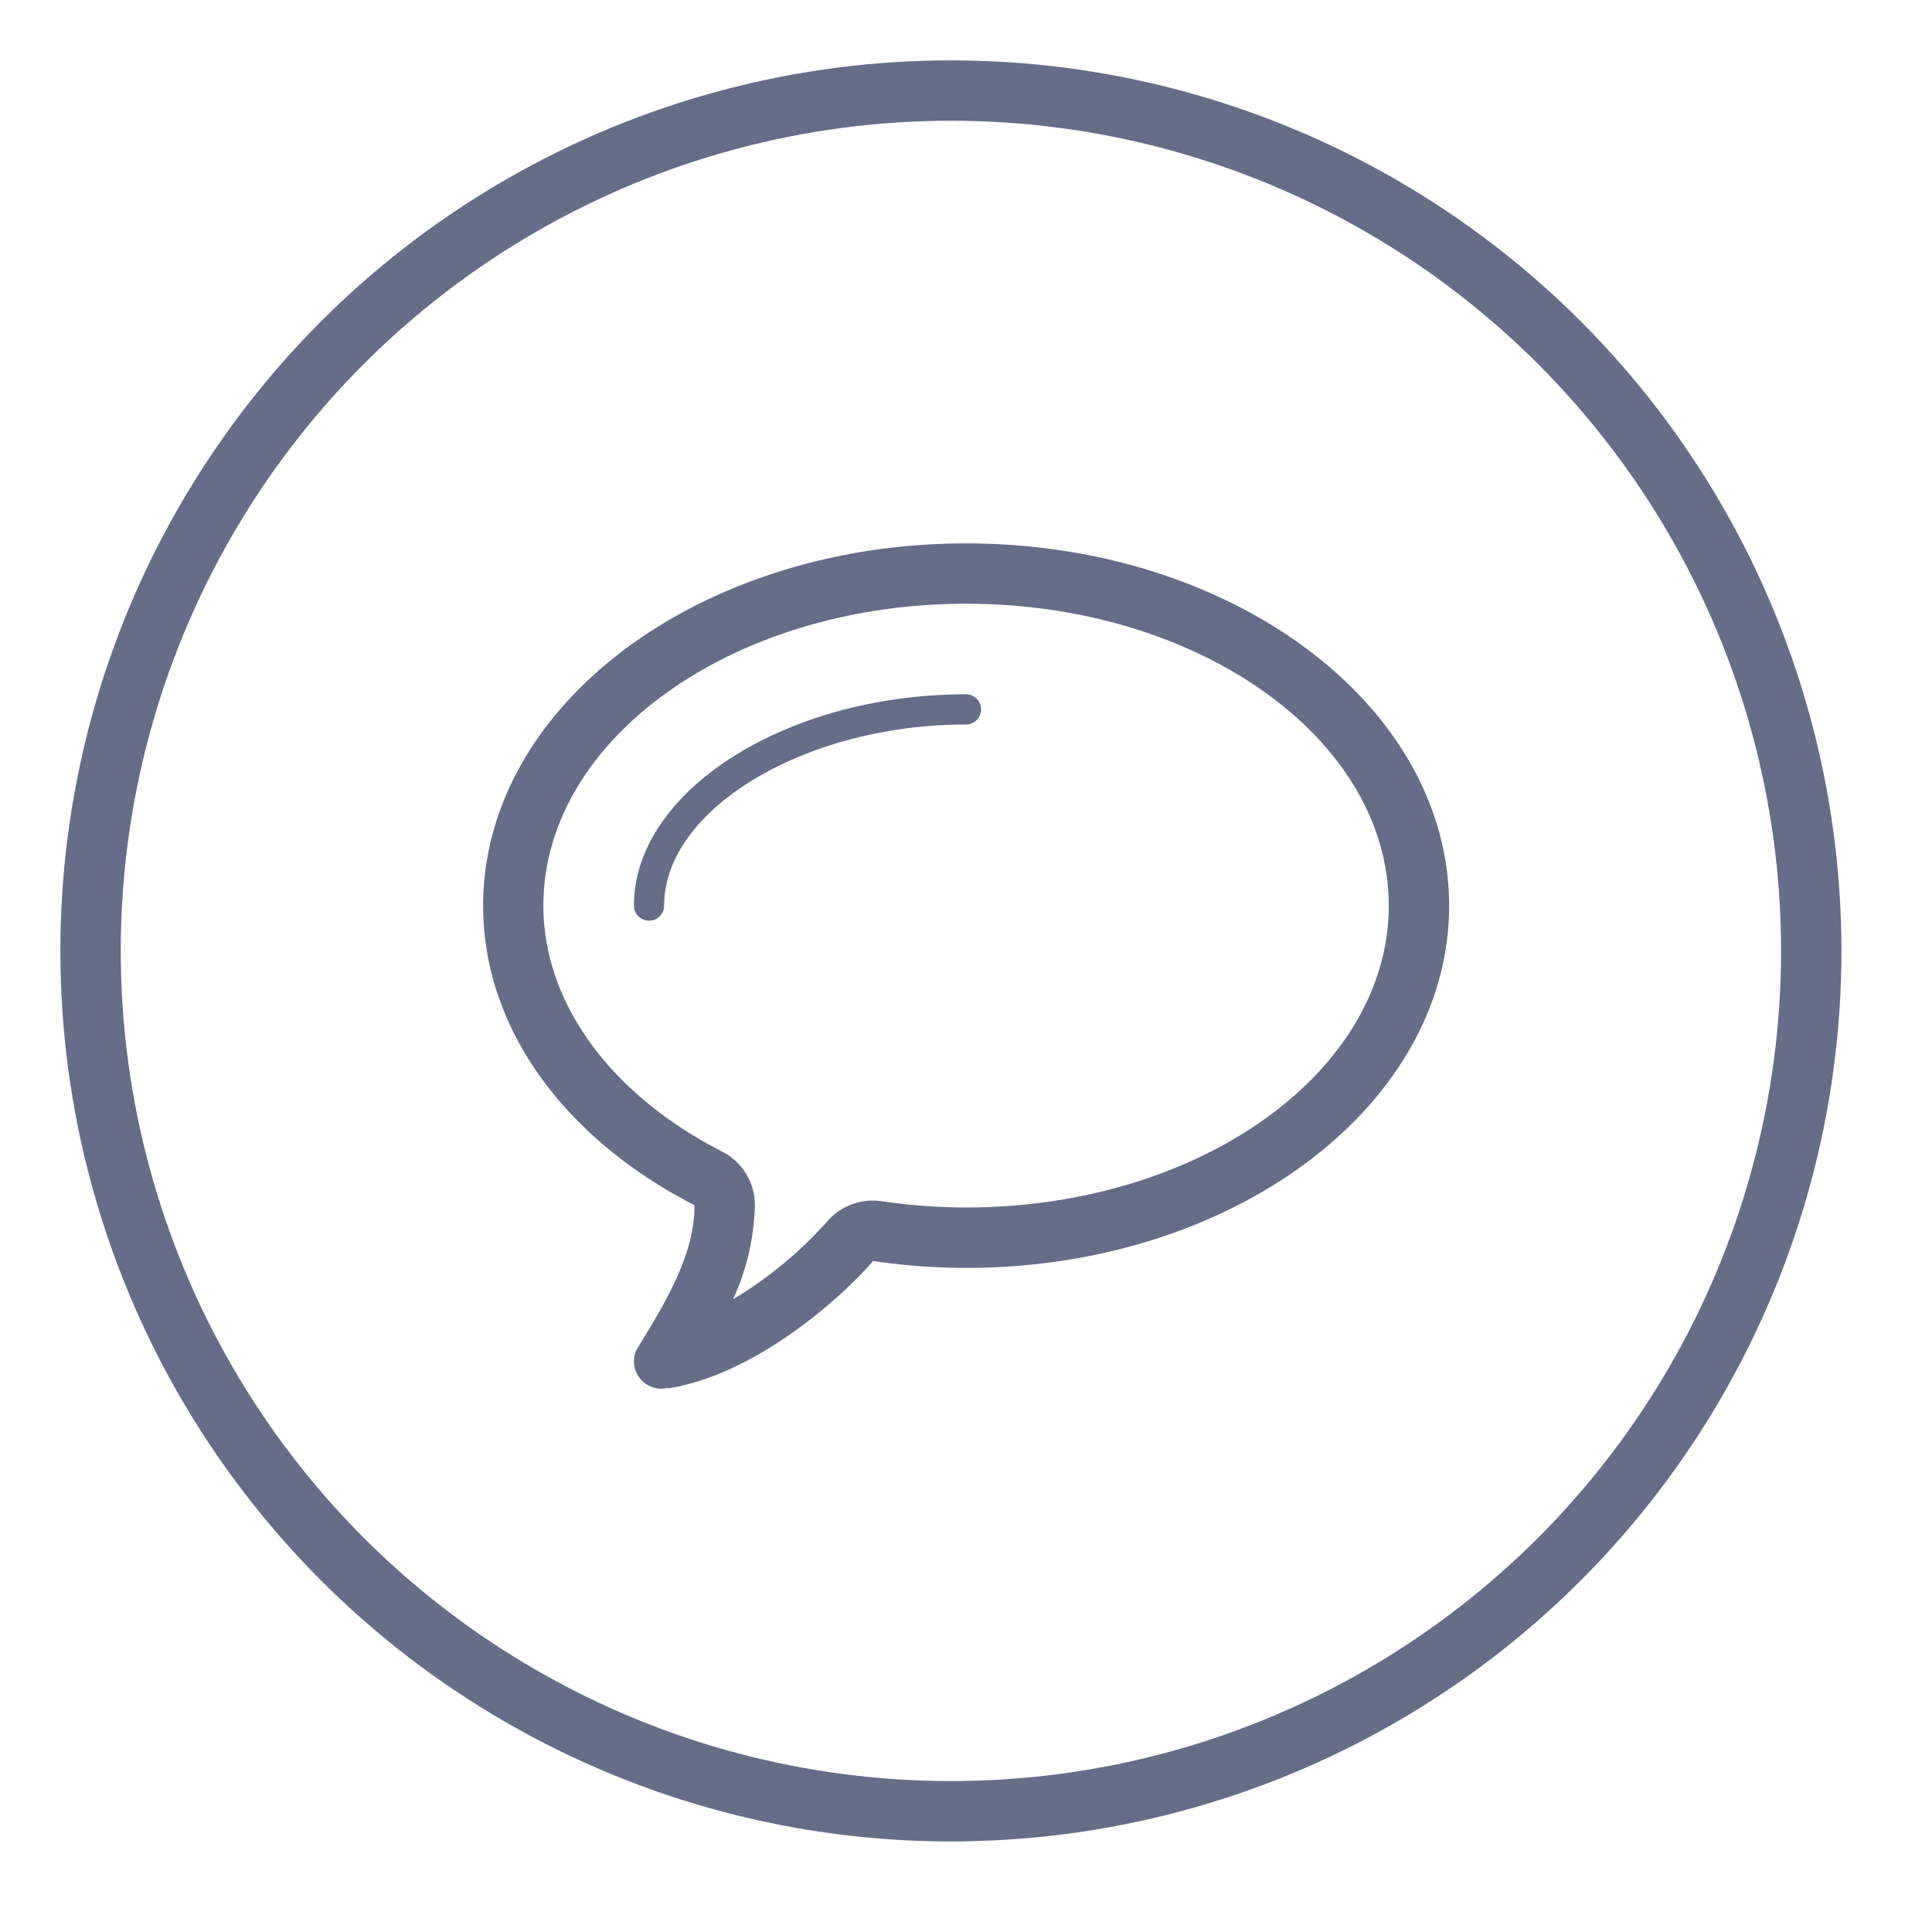 <svg xmlns="http://www.w3.org/2000/svg" width="64" height="64" viewBox="0 0 64 64"><g transform="translate(-358 -1036)"><g transform="translate(358 1036)" fill="none" stroke="rgba(112,112,112,0)" stroke-width="1"><circle cx="32" cy="32" r="32" stroke="none"/><circle cx="32" cy="32" r="31.5" fill="none"/></g><path d="M379,1081.094a.91.91,0,0,1,.075-.357h0c.59-1.013,1.928-2.943,1.928-4.736,0-.03.008-.048.008-.075-4.228-2.16-7.007-5.8-7.007-9.925,0-6.628,7.162-12,16-12s16,5.373,16,12-7.164,12-16,12a21.224,21.224,0,0,1-3.086-.229c-.683.833-3.627,3.7-6.753,4.216,0-.013-.161.013-.255.013A.905.905,0,0,1,379,1081.094ZM376,1066c0,3.207,2.211,6.251,5.917,8.144a2,2,0,0,1,1.09,1.781c0,.056,0,.121-.009.184a7.815,7.815,0,0,1-.715,2.932,13.443,13.443,0,0,0,3.085-2.54,2,2,0,0,1,1.545-.731,1.857,1.857,0,0,1,.291.022,19.45,19.45,0,0,0,2.8.207c7.72,0,14-4.486,14-10s-6.28-10-14-10S376,1060.486,376,1066Zm3,0c0-3.794,5.037-7,11-7a.5.5,0,1,1,0,1c-5.327,0-10,2.8-10,6a.5.5,0,0,1-1,0Z" fill="#666d89"/><g transform="translate(360 1038)" fill="none" stroke="#666d89" stroke-width="2"><circle cx="29.5" cy="29.5" r="29.5" stroke="none"/><circle cx="29.5" cy="29.5" r="28.5" fill="none"/></g></g></svg>
